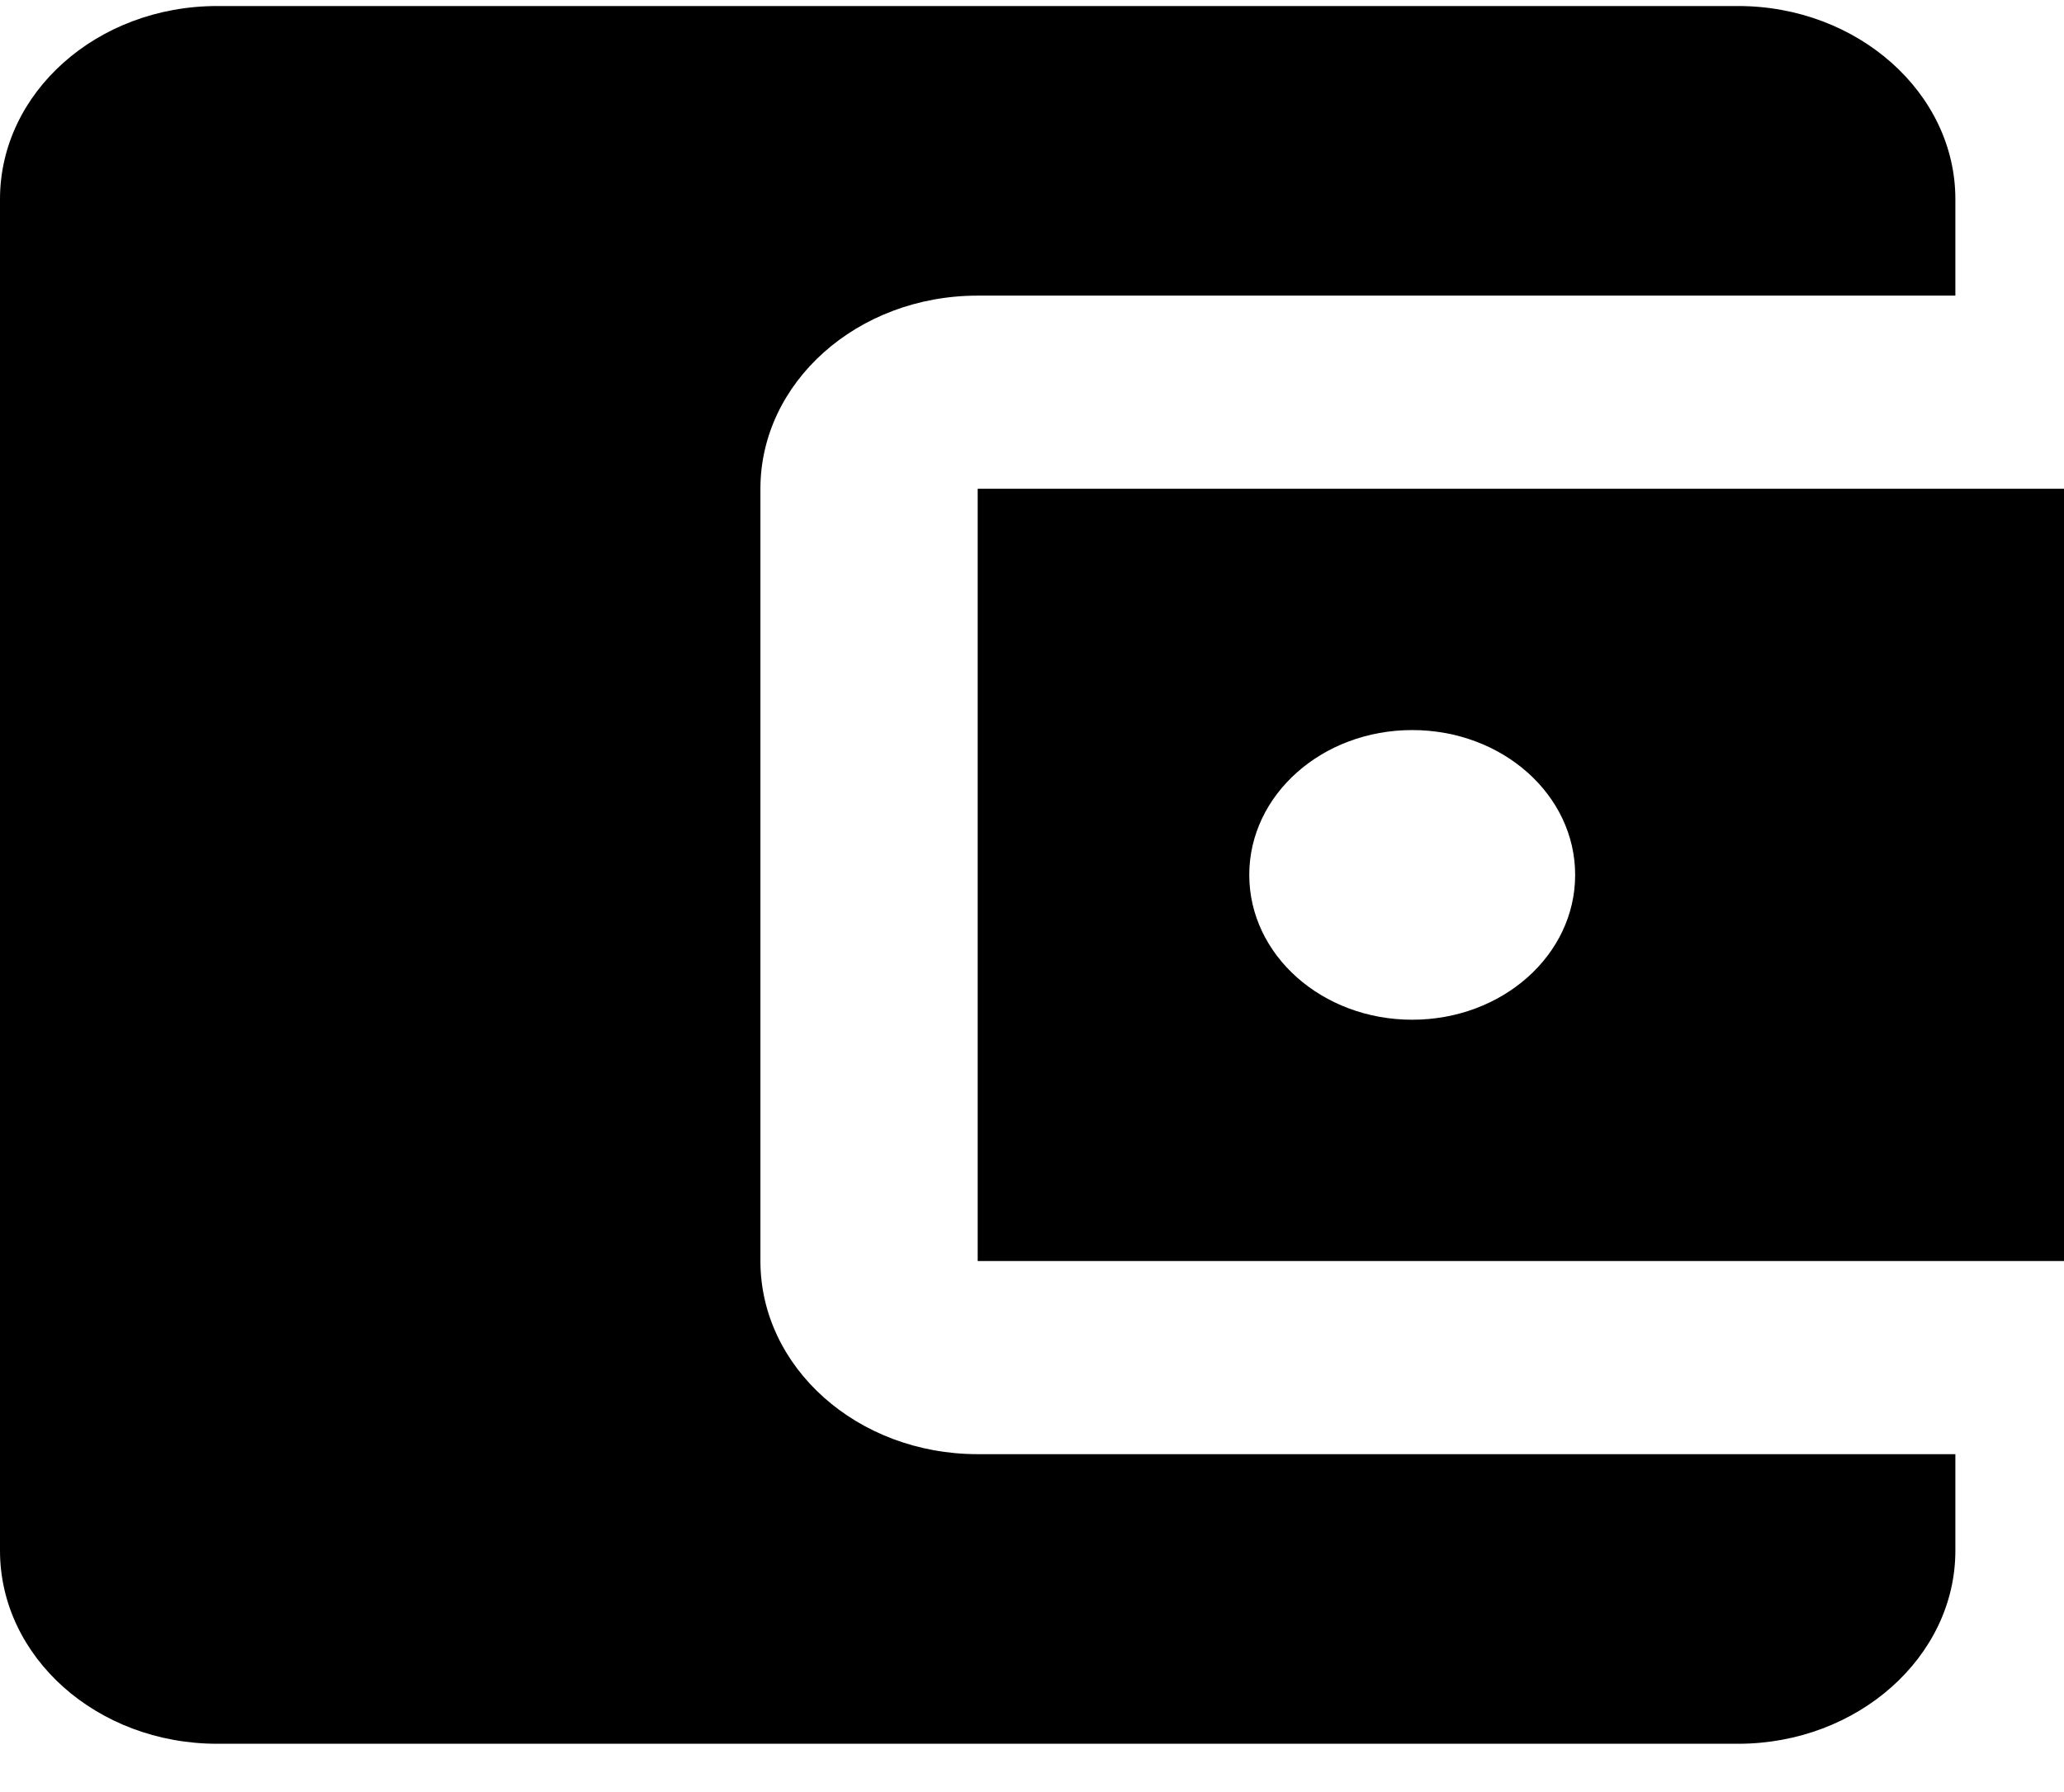 <svg width="38" height="33" viewBox="0 0 38 33" fill="none" xmlns="http://www.w3.org/2000/svg">
<path d="M36 26.778V28.555C36 30.511 34.2 32.111 32 32.111H4C1.78 32.111 0 30.511 0 28.555V3.667C0 1.711 1.78 0.111 4 0.111H32C34.2 0.111 36 1.711 36 3.667V5.444H18C15.78 5.444 14 7.044 14 9V23.222C14 25.178 15.78 26.778 18 26.778H36ZM18 23.222H38V9H18V23.222ZM26 18.778C24.34 18.778 23 17.587 23 16.111C23 14.636 24.34 13.444 26 13.444C27.66 13.444 29 14.636 29 16.111C29 17.587 27.66 18.778 26 18.778Z" fill="black"/>
</svg>
